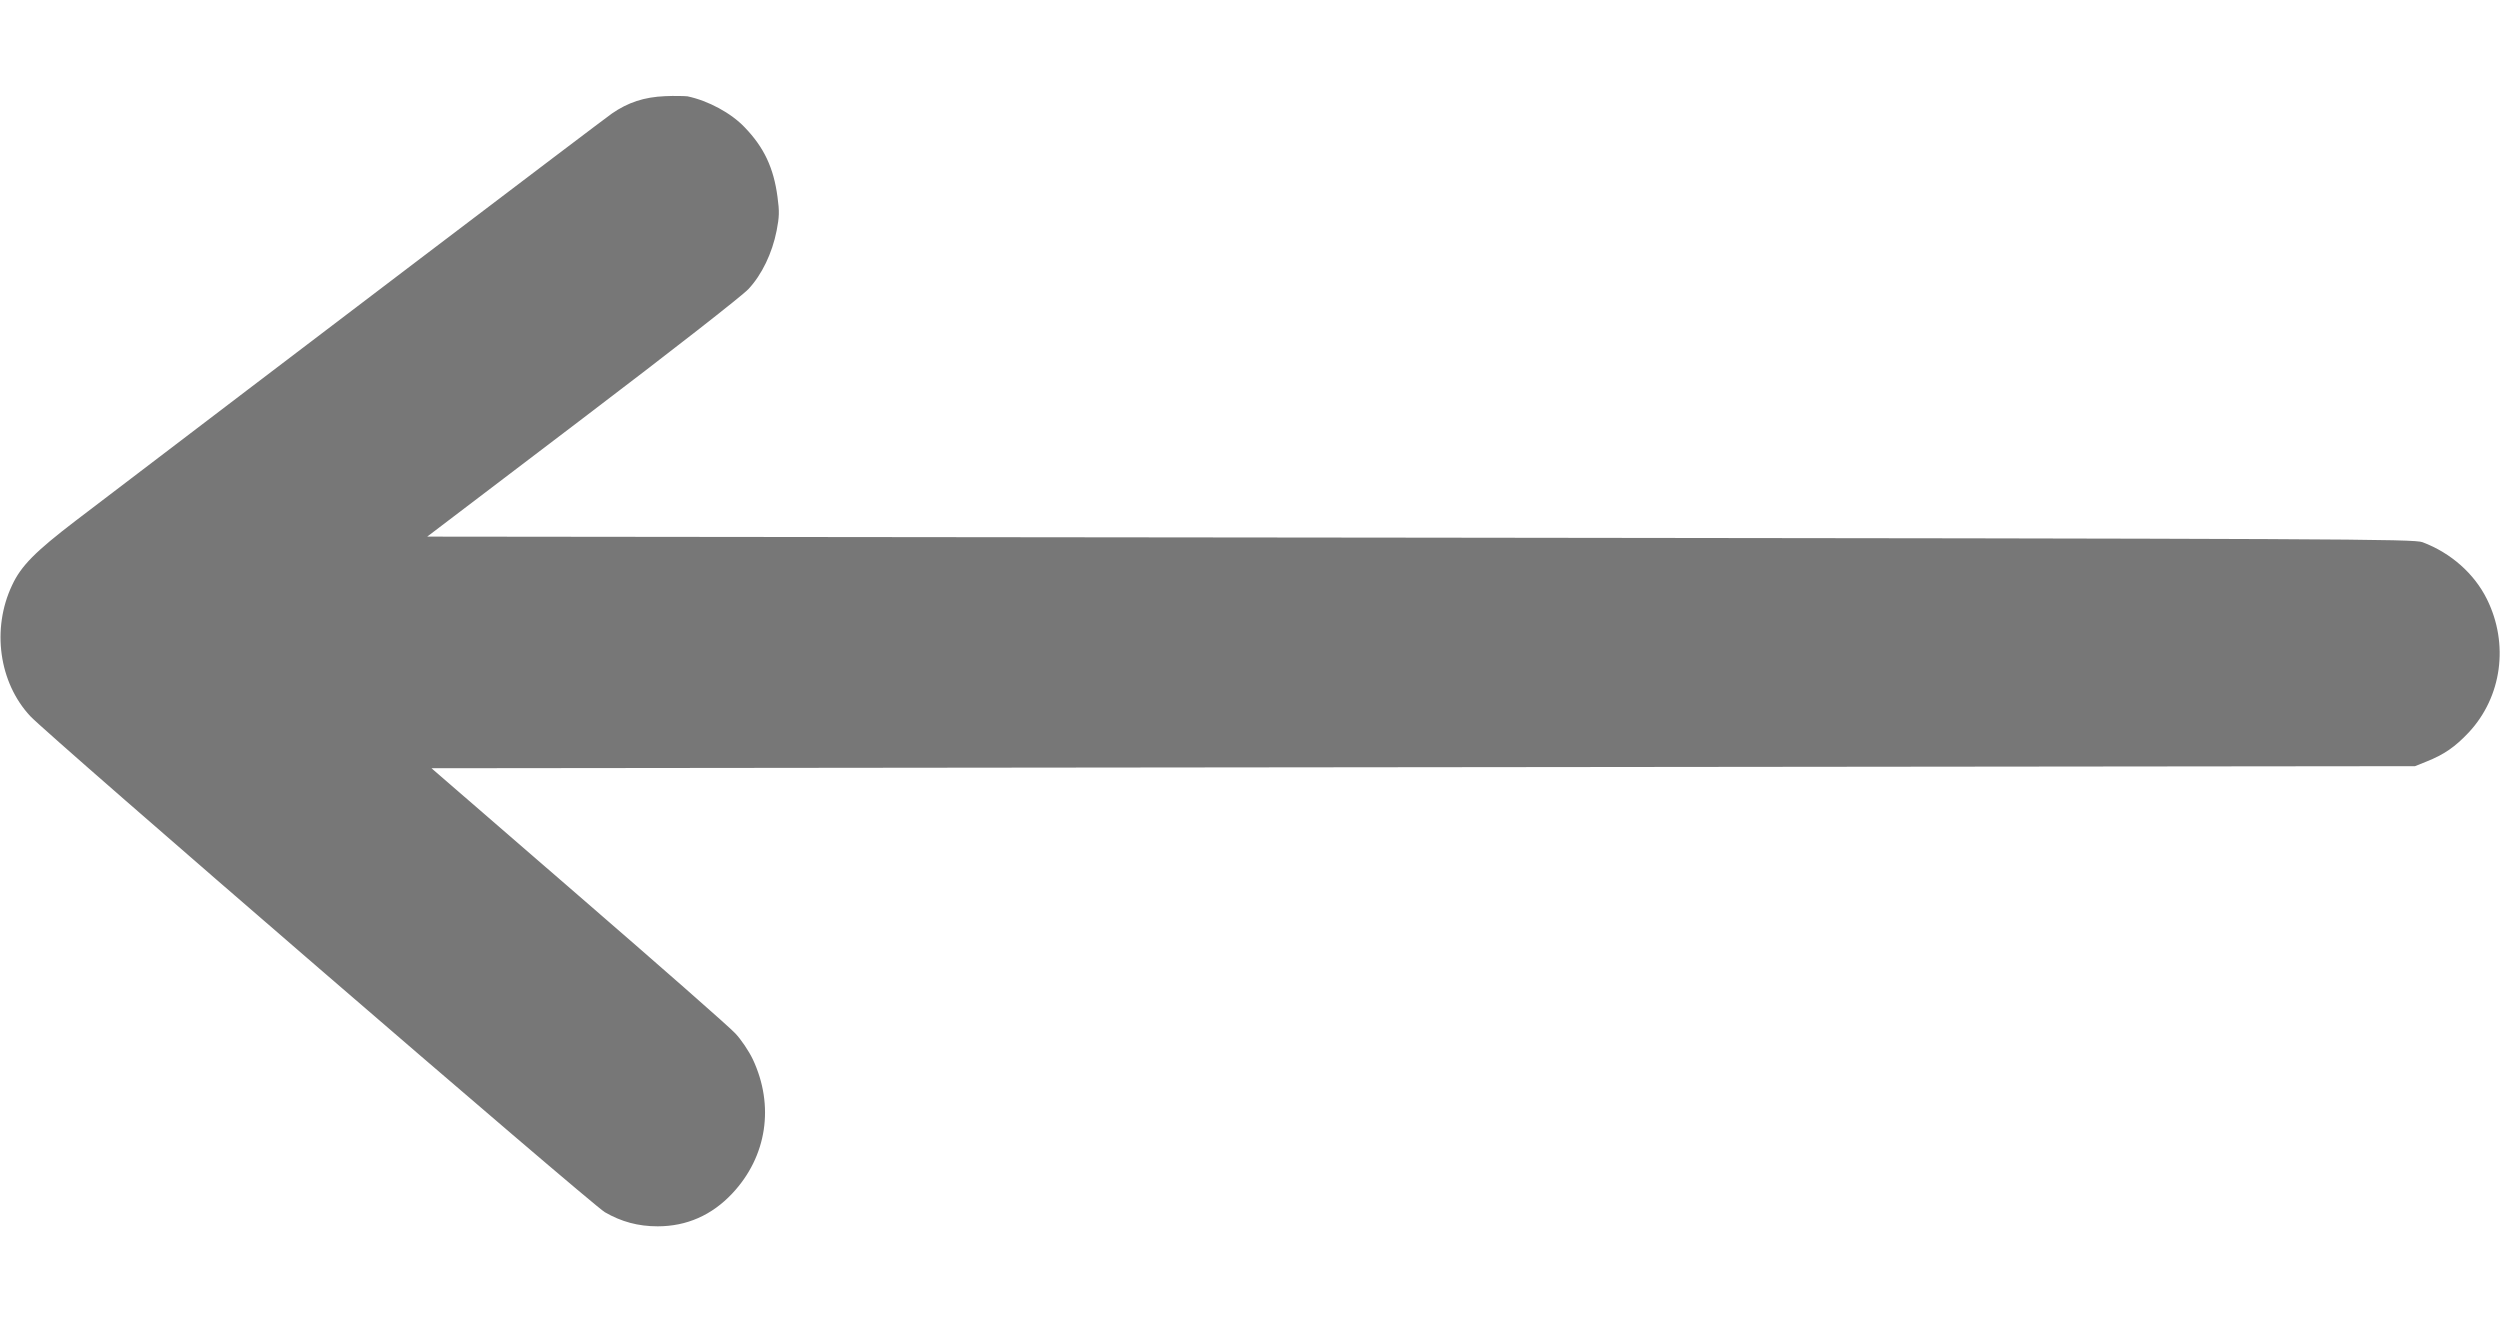<svg width="17" height="9" viewBox="0 0 17 9" fill="none" xmlns="http://www.w3.org/2000/svg">
<path d="M4.675 0.655C4.816 0.685 4.971 0.768 5.064 0.866C5.196 1.003 5.261 1.142 5.287 1.339C5.301 1.44 5.299 1.475 5.281 1.569C5.251 1.721 5.181 1.868 5.089 1.966C5.046 2.012 4.57 2.384 3.959 2.848L2.905 3.649L9.657 3.656C15.983 3.663 16.413 3.665 16.473 3.687C16.667 3.76 16.825 3.901 16.911 4.074C17.062 4.379 17.013 4.738 16.788 4.98C16.695 5.079 16.62 5.131 16.499 5.179L16.422 5.21L9.678 5.217L2.934 5.224L3.933 6.089C4.482 6.564 4.963 6.986 5 7.027C5.039 7.068 5.091 7.145 5.119 7.203C5.267 7.518 5.216 7.864 4.979 8.116C4.841 8.263 4.67 8.339 4.472 8.339C4.34 8.339 4.225 8.308 4.113 8.243C4.02 8.189 0.332 5.005 0.206 4.87C-0.007 4.642 -0.058 4.276 0.082 3.98C0.143 3.848 0.24 3.751 0.513 3.542C1.955 2.443 4.1 0.814 4.161 0.772C4.271 0.696 4.381 0.66 4.522 0.654C4.587 0.651 4.656 0.653 4.675 0.655Z" fill="#777777"/>
</svg>
